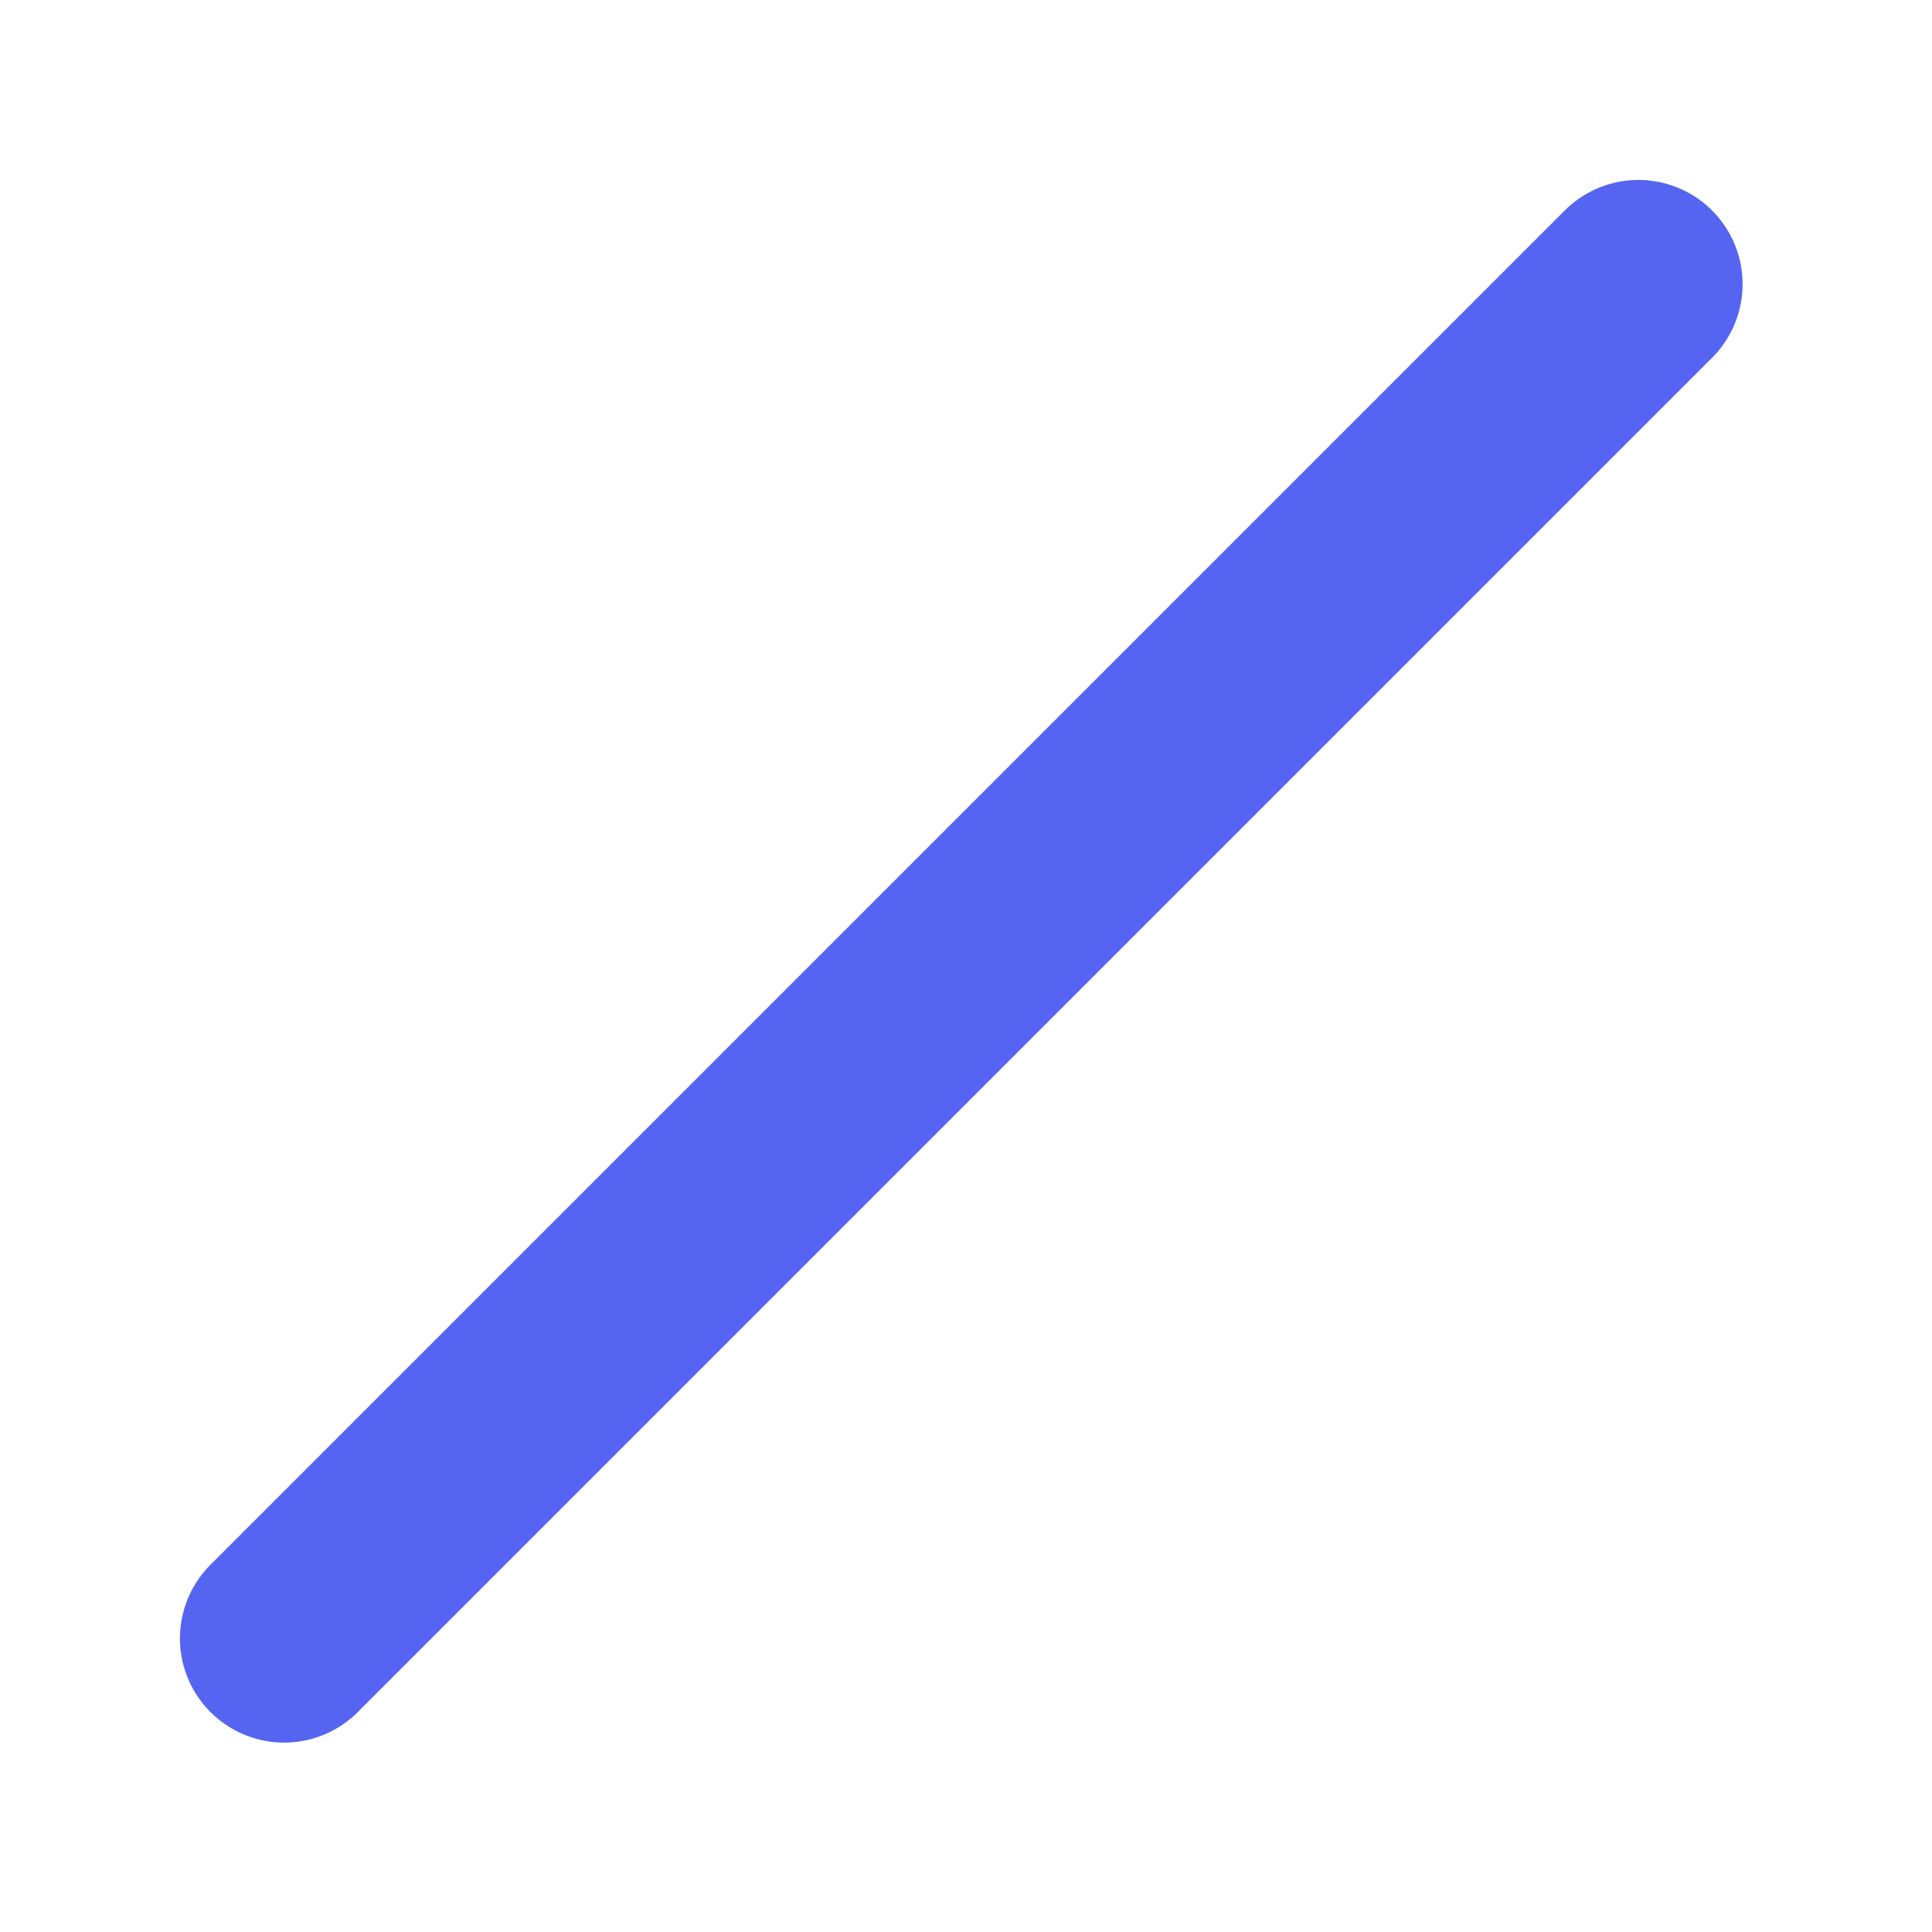 <svg width="102" height="102" viewBox="0 0 102 102" fill="none" xmlns="http://www.w3.org/2000/svg">
<g filter="url(#filter0_f_6_788)">
<path d="M15 86.5L86.5 15" stroke="url(#paint0_linear_6_788)" stroke-width="11" stroke-linecap="round"/>
</g>
<defs>
<filter id="filter0_f_6_788" x="0.2" y="0.2" width="101.1" height="101.1" filterUnits="userSpaceOnUse" color-interpolation-filters="sRGB">
<feFlood flood-opacity="0" result="BackgroundImageFix"/>
<feBlend mode="normal" in="SourceGraphic" in2="BackgroundImageFix" result="shape"/>
<feGaussianBlur stdDeviation="4.65" result="effect1_foregroundBlur_6_788"/>
</filter>
<linearGradient id="paint0_linear_6_788" x1="256" y1="-154.5" x2="15" y2="86.5" gradientUnits="userSpaceOnUse">
<stop stop-color="#5666F3"/>
<stop offset="1" stop-color="#5565F2"/>
</linearGradient>
</defs>
</svg>
